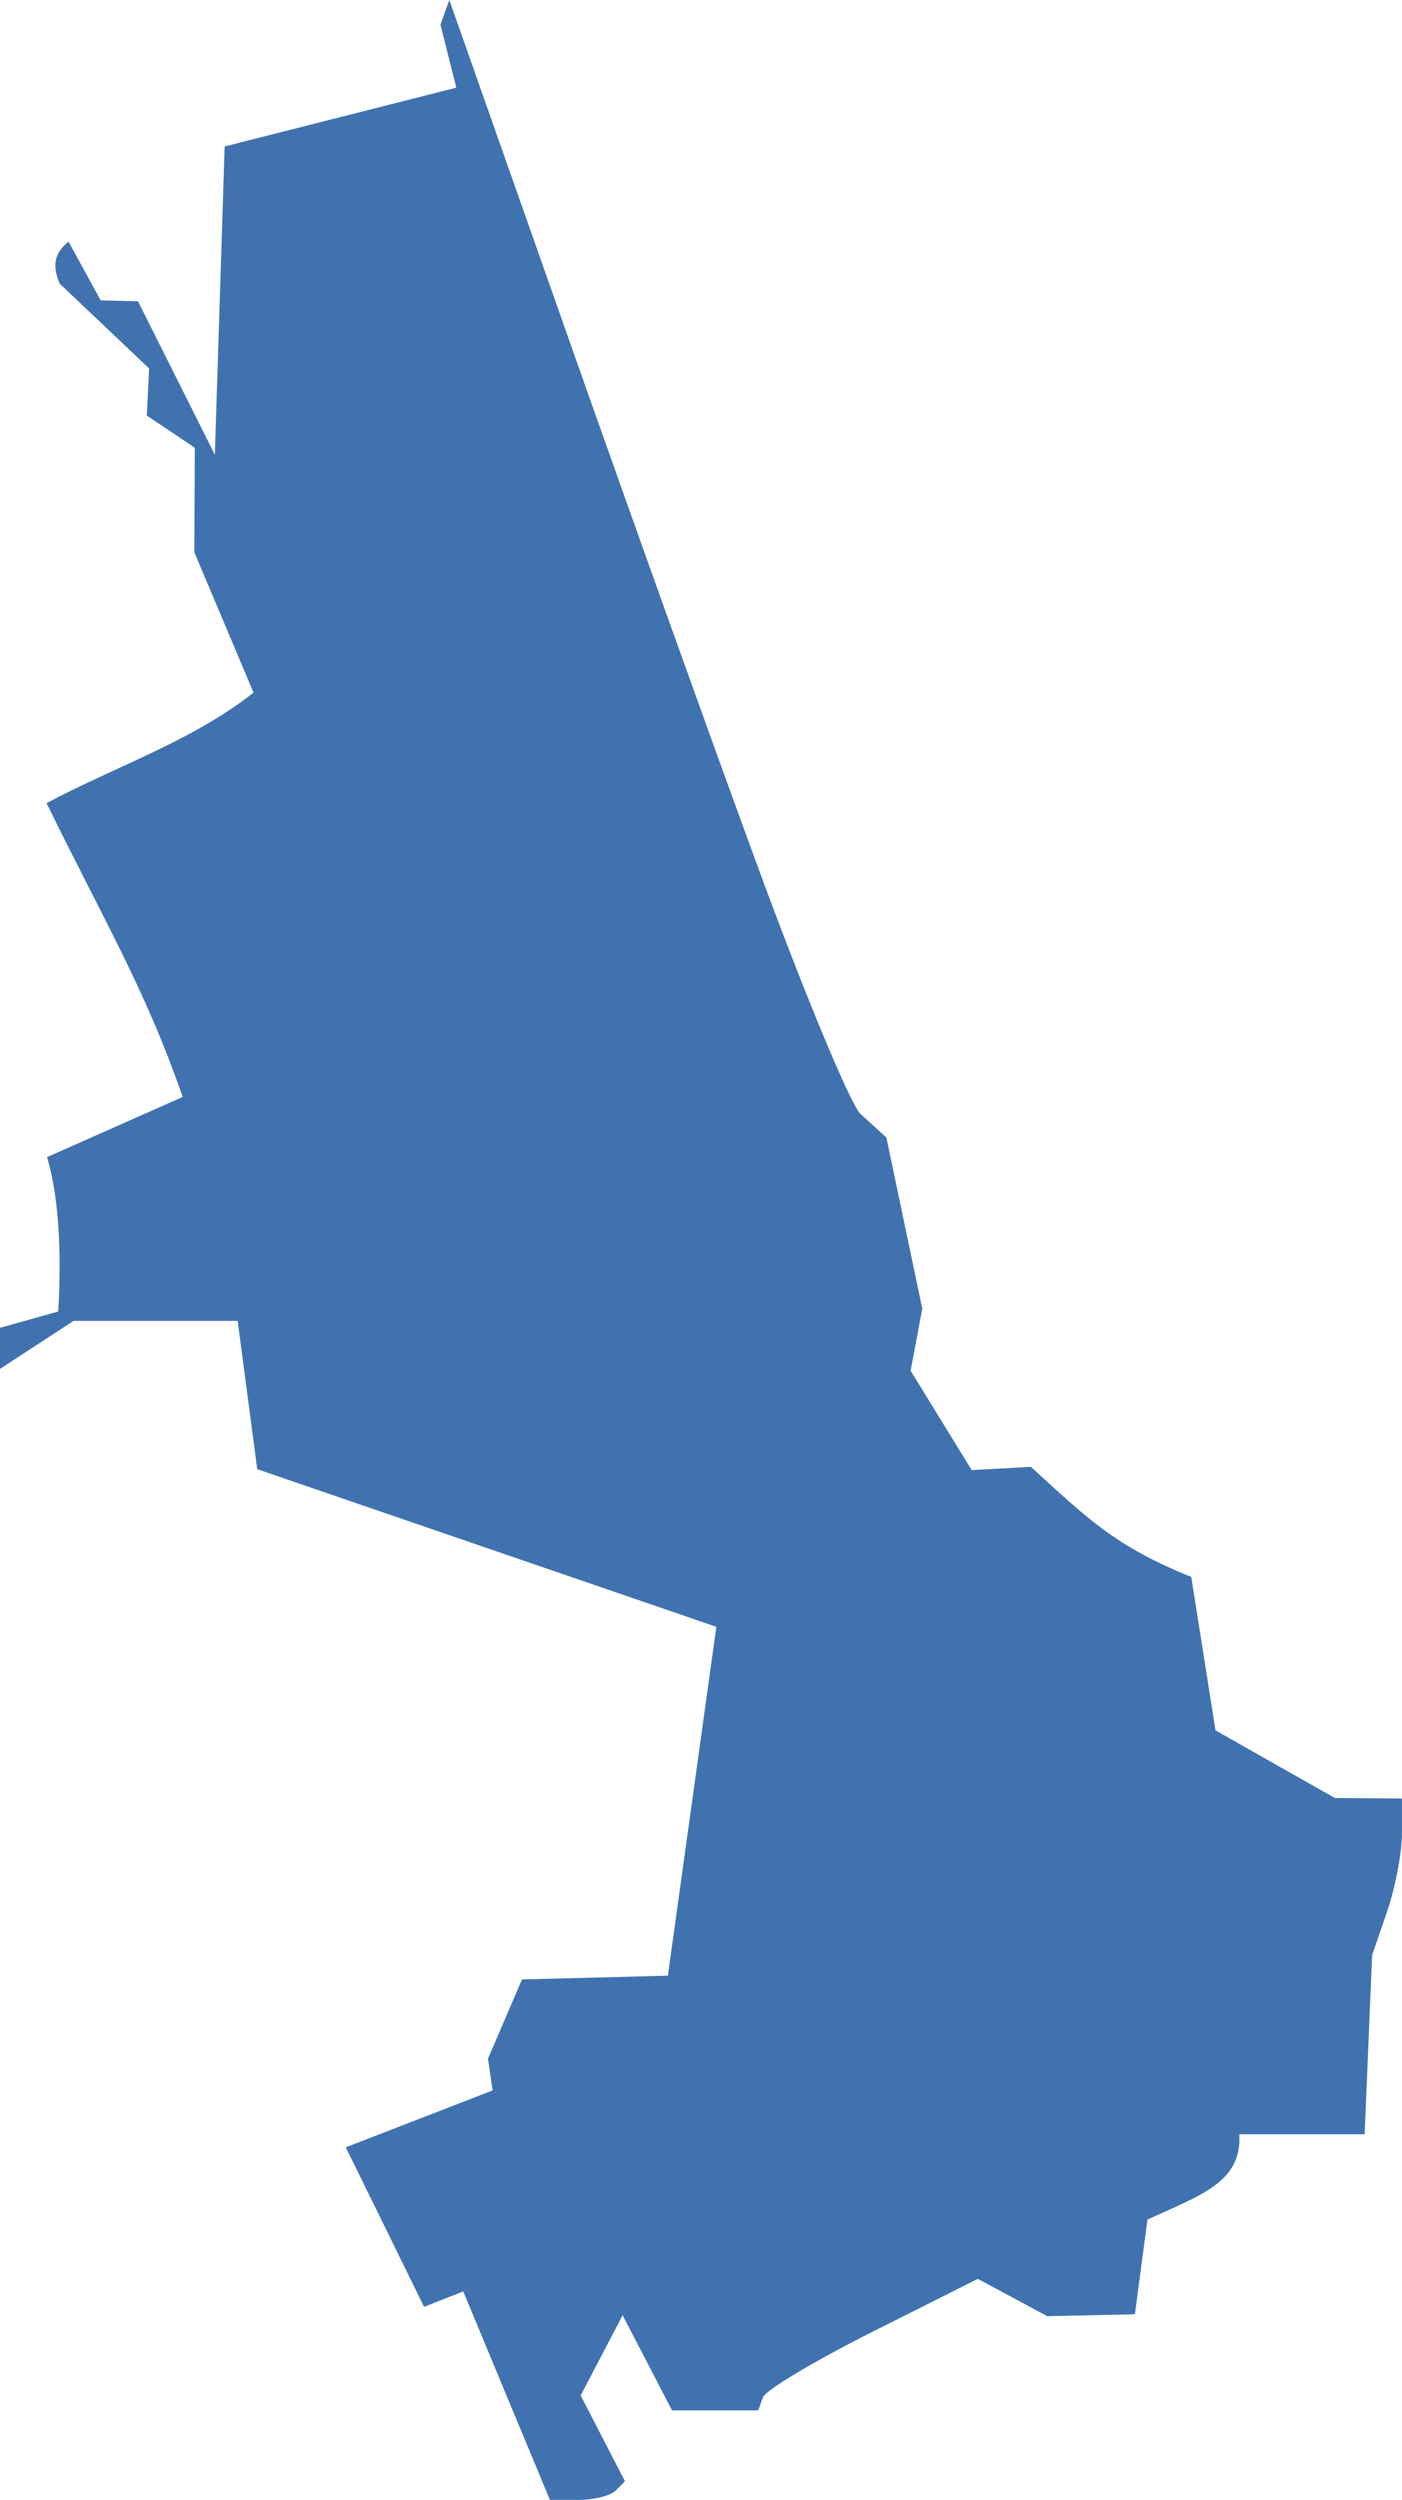 <?xml version="1.0" encoding="UTF-8" standalone="no"?>
<svg
   xmlns:dc="http://purl.org/dc/elements/1.1/"
   xmlns:cc="http://creativecommons.org/ns#"
   xmlns:rdf="http://www.w3.org/1999/02/22-rdf-syntax-ns#"
   xmlns:svg="http://www.w3.org/2000/svg"
   xmlns="http://www.w3.org/2000/svg"
   xmlns:sodipodi="http://sodipodi.sourceforge.net/DTD/sodipodi-0.dtd"
   xmlns:inkscape="http://www.inkscape.org/namespaces/inkscape"
   version="1.0"
   width="53.31"
   height="94.994"
   id="svg2"
   sodipodi:docname="NH_1.svg"
   inkscape:version="0.92.2 5c3e80d, 2017-08-06">
  <defs
     id="defs6" />
  <sodipodi:namedview
     pagecolor="#ffffff"
     bordercolor="#666666"
     borderopacity="1"
     objecttolerance="10"
     gridtolerance="10"
     guidetolerance="10"
     inkscape:pageopacity="0"
     inkscape:pageshadow="2"
     inkscape:window-width="468"
     inkscape:window-height="449"
     id="namedview4"
     showgrid="false"
     inkscape:zoom="0.12542268"
     inkscape:cx="-1115.305"
     inkscape:cy="-465.78102"
     inkscape:window-x="0"
     inkscape:window-y="0"
     inkscape:window-maximized="0"
     inkscape:current-layer="svg2" />
  <path
     d="M 17.085,0 16.748,0.939 17.351,3.332 8.542,5.565 8.17,17.28 5.246,11.449 3.828,11.414 2.605,9.18 c -0.591,0.483 -0.597,0.972 -0.337,1.595 l 3.403,3.226 -0.089,1.79 1.825,1.223 -0.018,3.97 2.251,5.335 c -2.333,1.843 -5.258,2.806 -7.869,4.2 2.097,4.304 3.744,7.028 5.175,11.165 l -5.157,2.286 c 0.518,1.749 0.532,4.076 0.425,5.866 L -7e-4,50.457 v 1.56 l 2.8,-1.825 h 6.238 l 0.744,5.636 17.457,5.99 -1.843,13.257 -5.547,0.142 -1.294,3.013 0.177,1.205 -5.583,2.162 2.977,6.061 1.489,-0.585 3.296,7.922 h 1.081 c 0.589,0 1.222,-0.159 1.418,-0.354 l 0.354,-0.354 -1.684,-3.261 1.595,-3.048 1.879,3.615 h 3.279 l 0.177,-0.496 c 0.104,-0.274 1.989,-1.399 4.183,-2.499 l 3.988,-2.003 2.641,1.418 3.332,-0.071 0.478,-3.598 c 1.954,-0.91 3.607,-1.394 3.491,-3.243 h 4.767 l 0.284,-6.806 0.567,-1.648 c 0.311,-0.904 0.567,-2.244 0.567,-2.977 v -1.329 l -2.552,-0.018 -4.537,-2.57 -0.922,-5.831 c -2.905,-1.164 -3.982,-2.254 -6.097,-4.183 l -2.251,0.124 -2.322,-3.775 0.443,-2.357 -1.365,-6.504 -1.01,-0.922 c -0.415,-0.492 -2.072,-4.477 -3.686,-8.844 -1.614,-4.367 -4.951,-13.682 -7.426,-20.7 z"
     style="fill:#3F72AF;fill-opacity:1"
     id="NH_1"
     inkscape:connector-curvature="0" />
</svg>
